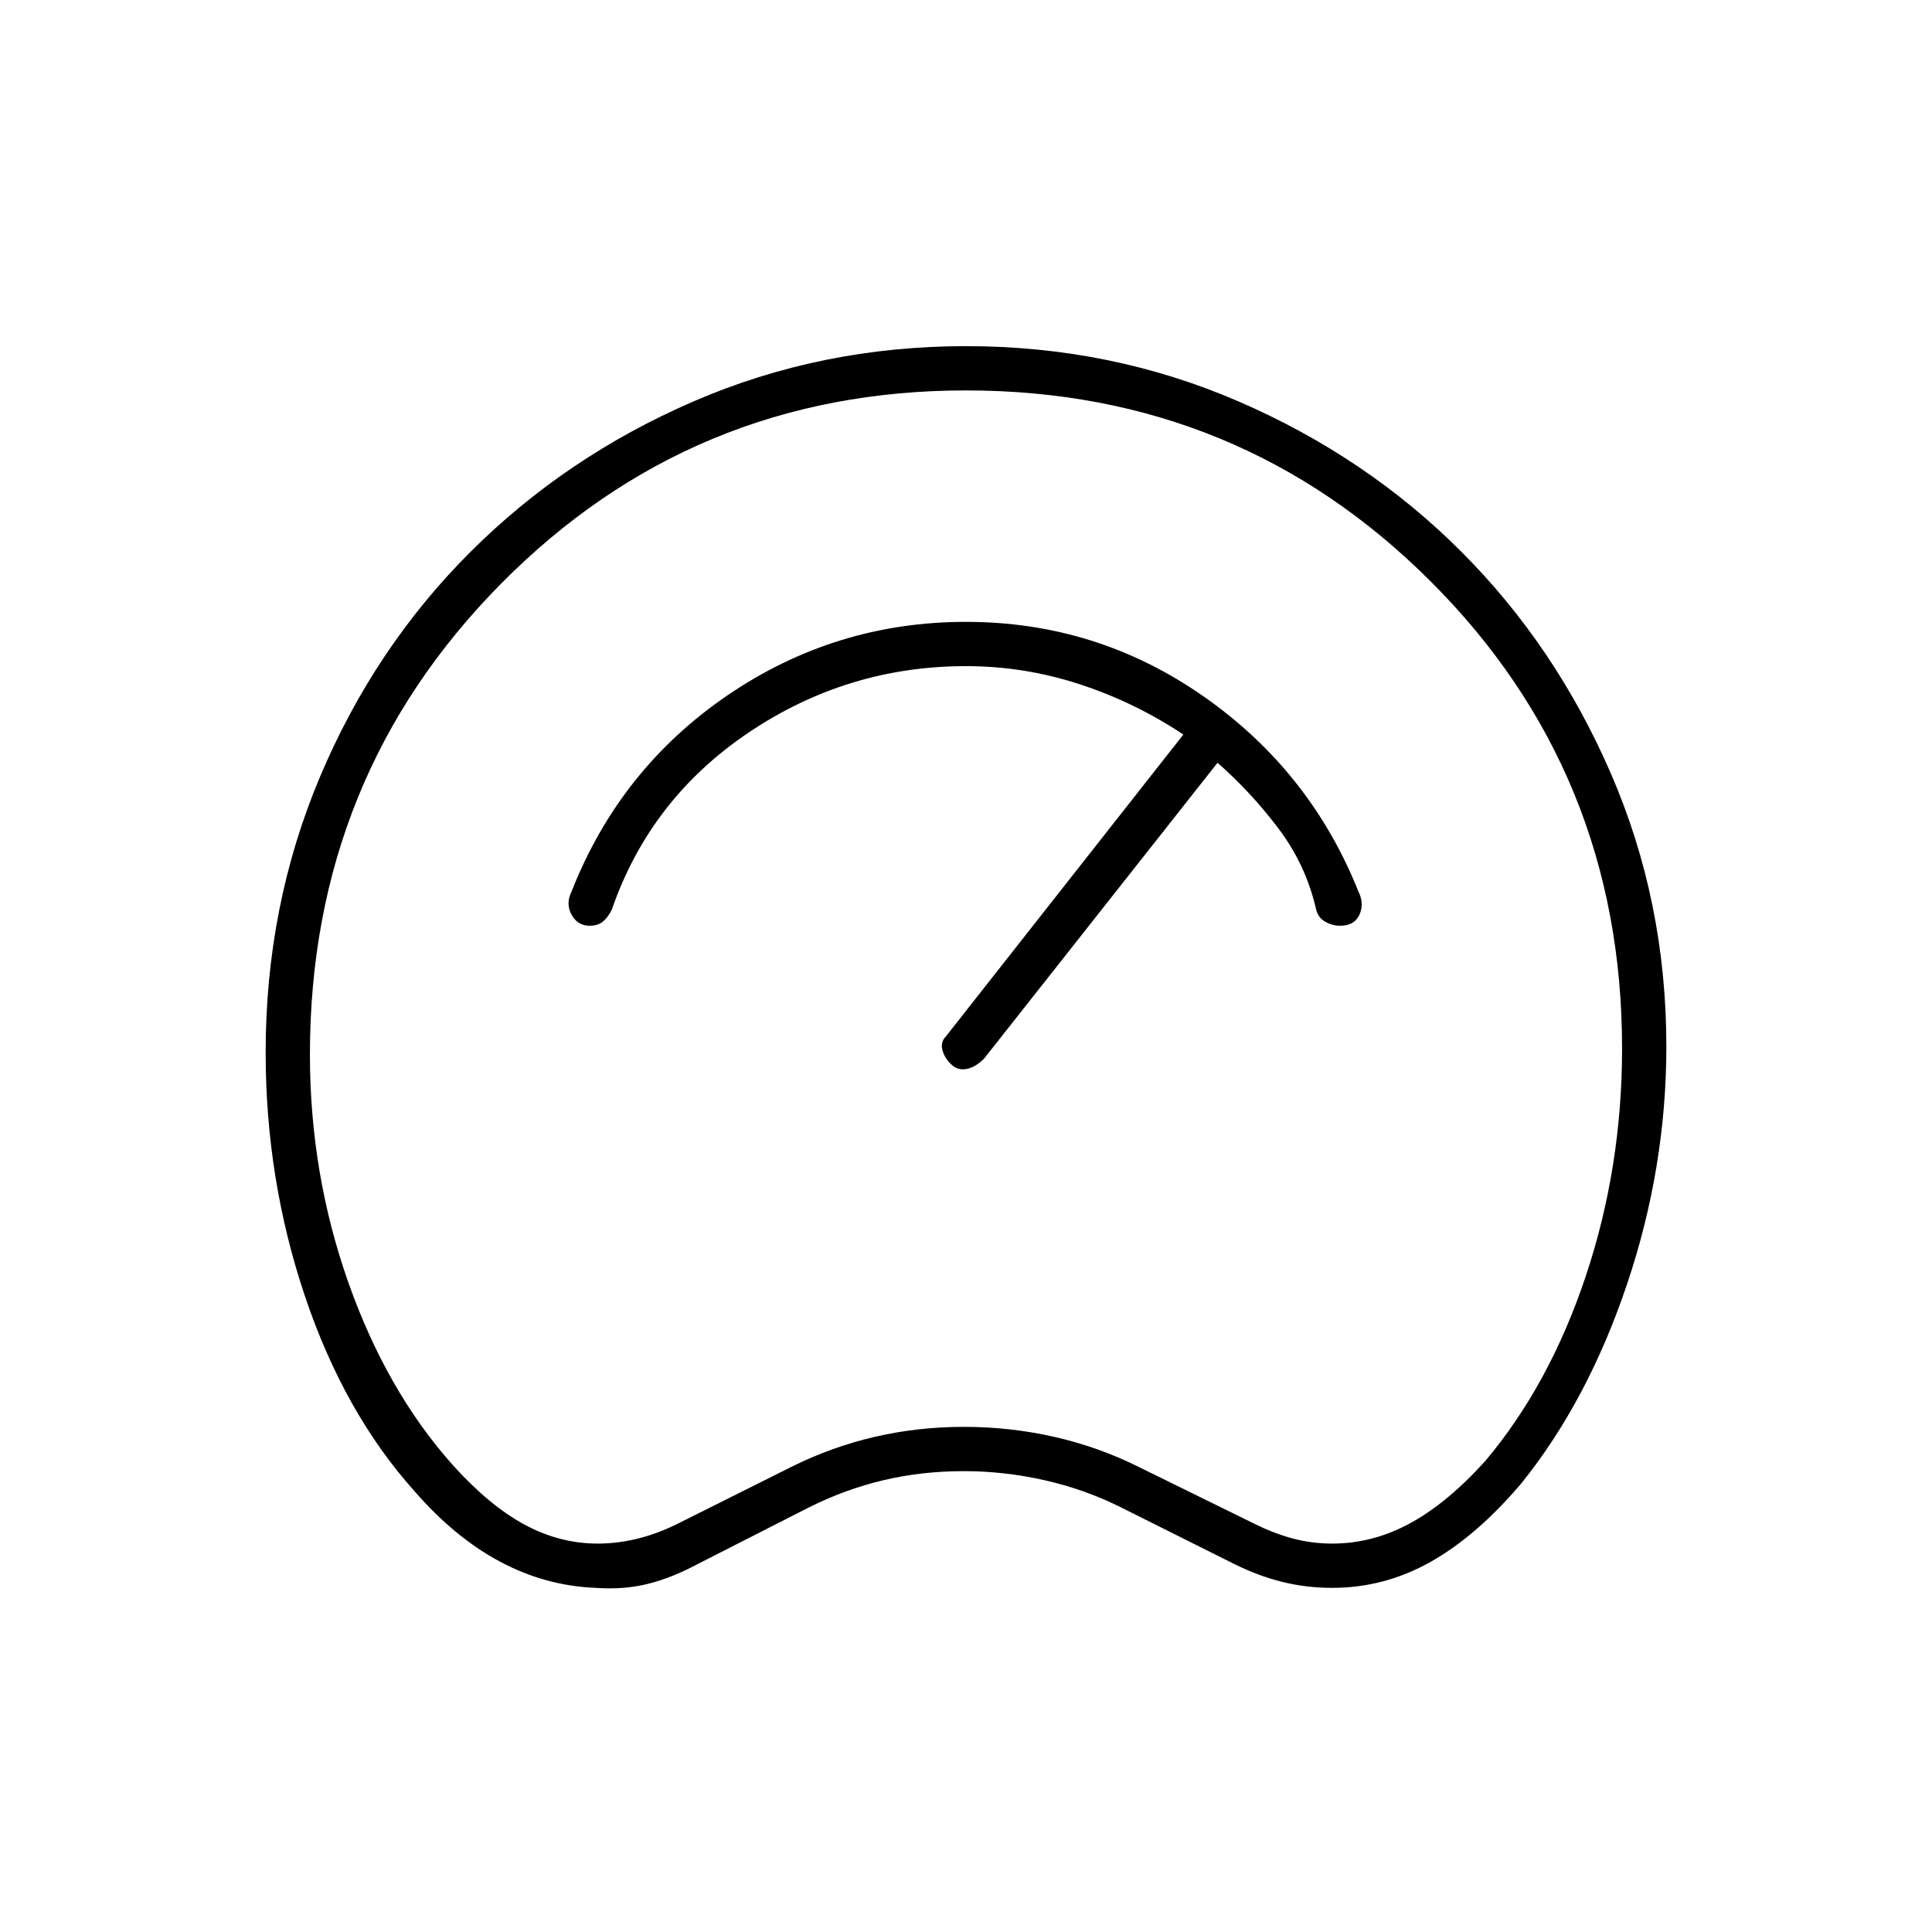 <svg xmlns="http://www.w3.org/2000/svg" height="48" viewBox="0 -960 960 960" width="48"><path d="M296-171q-25-1-47.5-13T206-219q-35-39-54.5-97T132-437q0-73 27-137t74.5-111.5q47.5-47.5 111-75T480-788q72 0 135.5 27.5T726-686q47 47 74.5 110.5T828-440q0 60-19.5 118T756-223q-22 26-45 39t-49 13q-13 0-25-3t-24-9l-56-28q-18-9-38-13.5t-40-4.5q-21 0-40 4.5T402-211l-55 28q-13 7-25 10t-26 2Zm1-22q10 0 20-2.5t20-7.5l56-28q20-10 41.5-15t44.5-5q23 0 45 5t42 15l57 28q10 5 19.5 7.5T662-193q20 0 38.5-10t37.5-31q32-38 50-92t18-113q0-137-95-232t-231-95q-136 0-231 96t-95 234q0 59 19 113t52 91q18 20 35.5 29.5T297-193Zm183-287Zm-187-20q-6 0-9-5.5t0-11.5q24-61 77.5-97.5T480-651q65 0 118 37t77 97q3 6 .5 11.5T666-500q-4 0-7.5-2t-4.5-6q-5-22-18.5-40T605-581L489-434q-4 4-8 5t-7-1q-4-3-5.5-7.5t1.5-7.5l118-150q-24-16-51.5-25t-56.5-9q-59 0-108 33t-68 88q-2 4-4.5 6t-6.5 2Z"/></svg>